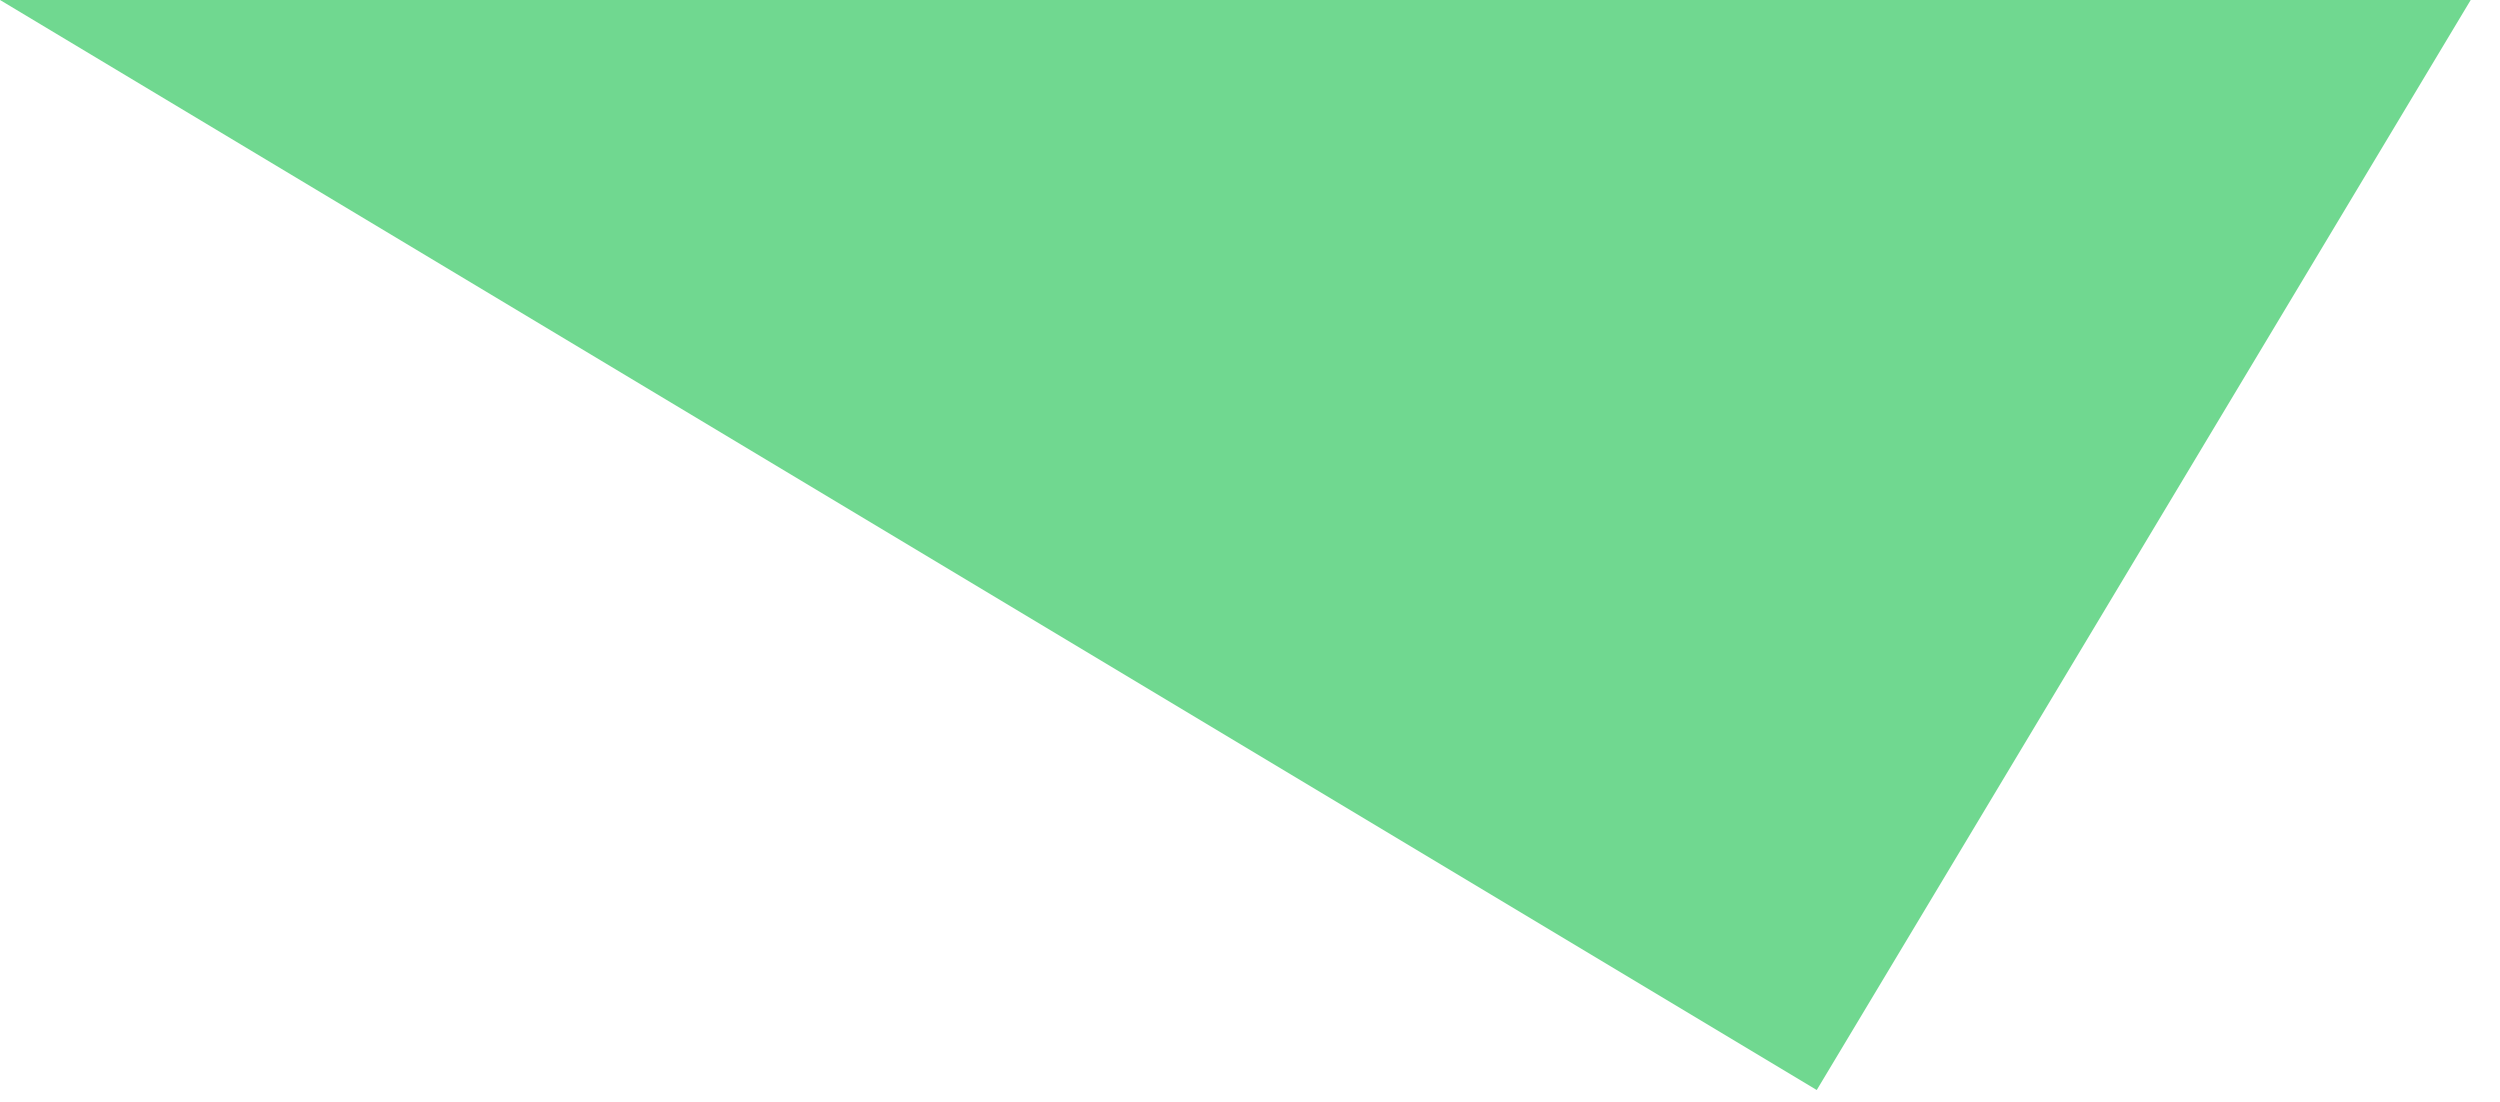 <?xml version="1.0" encoding="UTF-8"?>
<svg xmlns="http://www.w3.org/2000/svg" xmlns:xlink="http://www.w3.org/1999/xlink" width="118pt" height="52pt" viewBox="0 0 118 52" version="1.1">
<g id="surface21857">
<path style=" stroke:none;fill-rule:nonzero;fill:rgb(43.922%,84.706%,56.471%);fill-opacity:1;" d="M 0 0 L 116.617 0 L 85.75 51.449 Z M 0 0 "/>
</g>
</svg>
